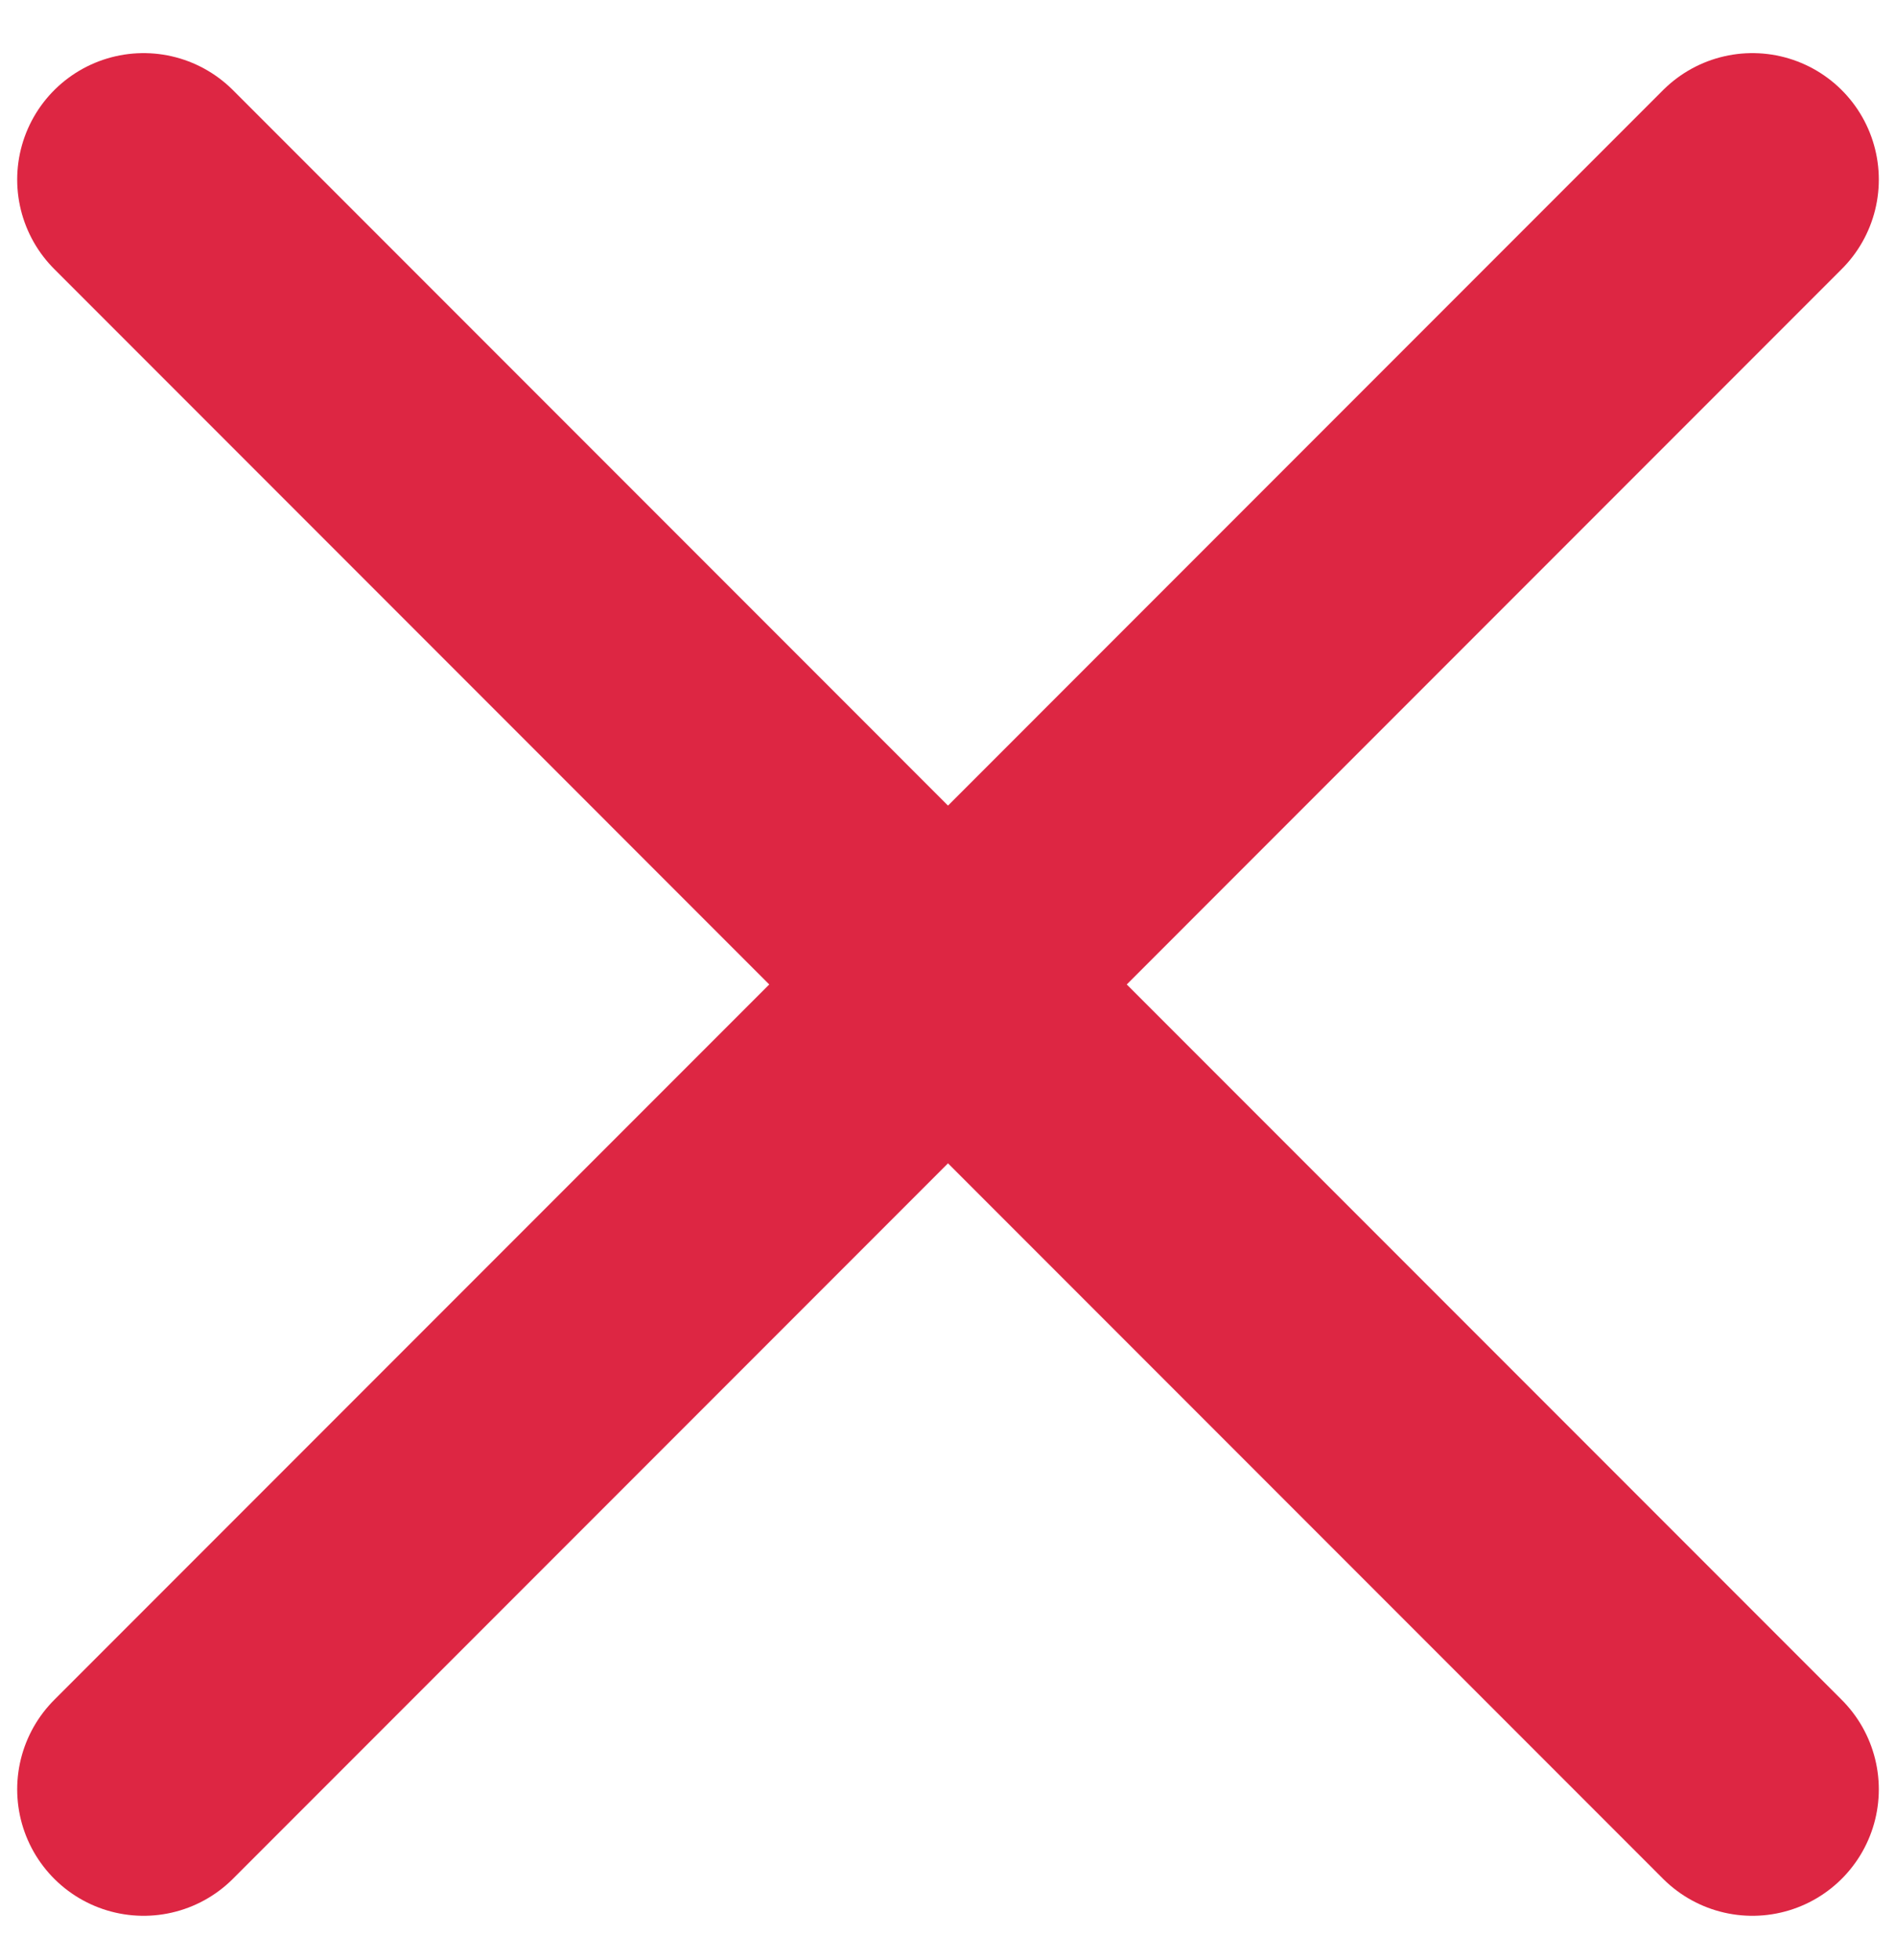 <svg xmlns="http://www.w3.org/2000/svg" width="30" height="31" fill="none" viewBox="0 0 30 31"><path stroke="#D70022" stroke-linecap="round" stroke-linejoin="round" stroke-opacity=".85" stroke-width="4" d="M2.272 2.84l25.456 25.457m-25.456 0L27.728 2.84"/></svg>